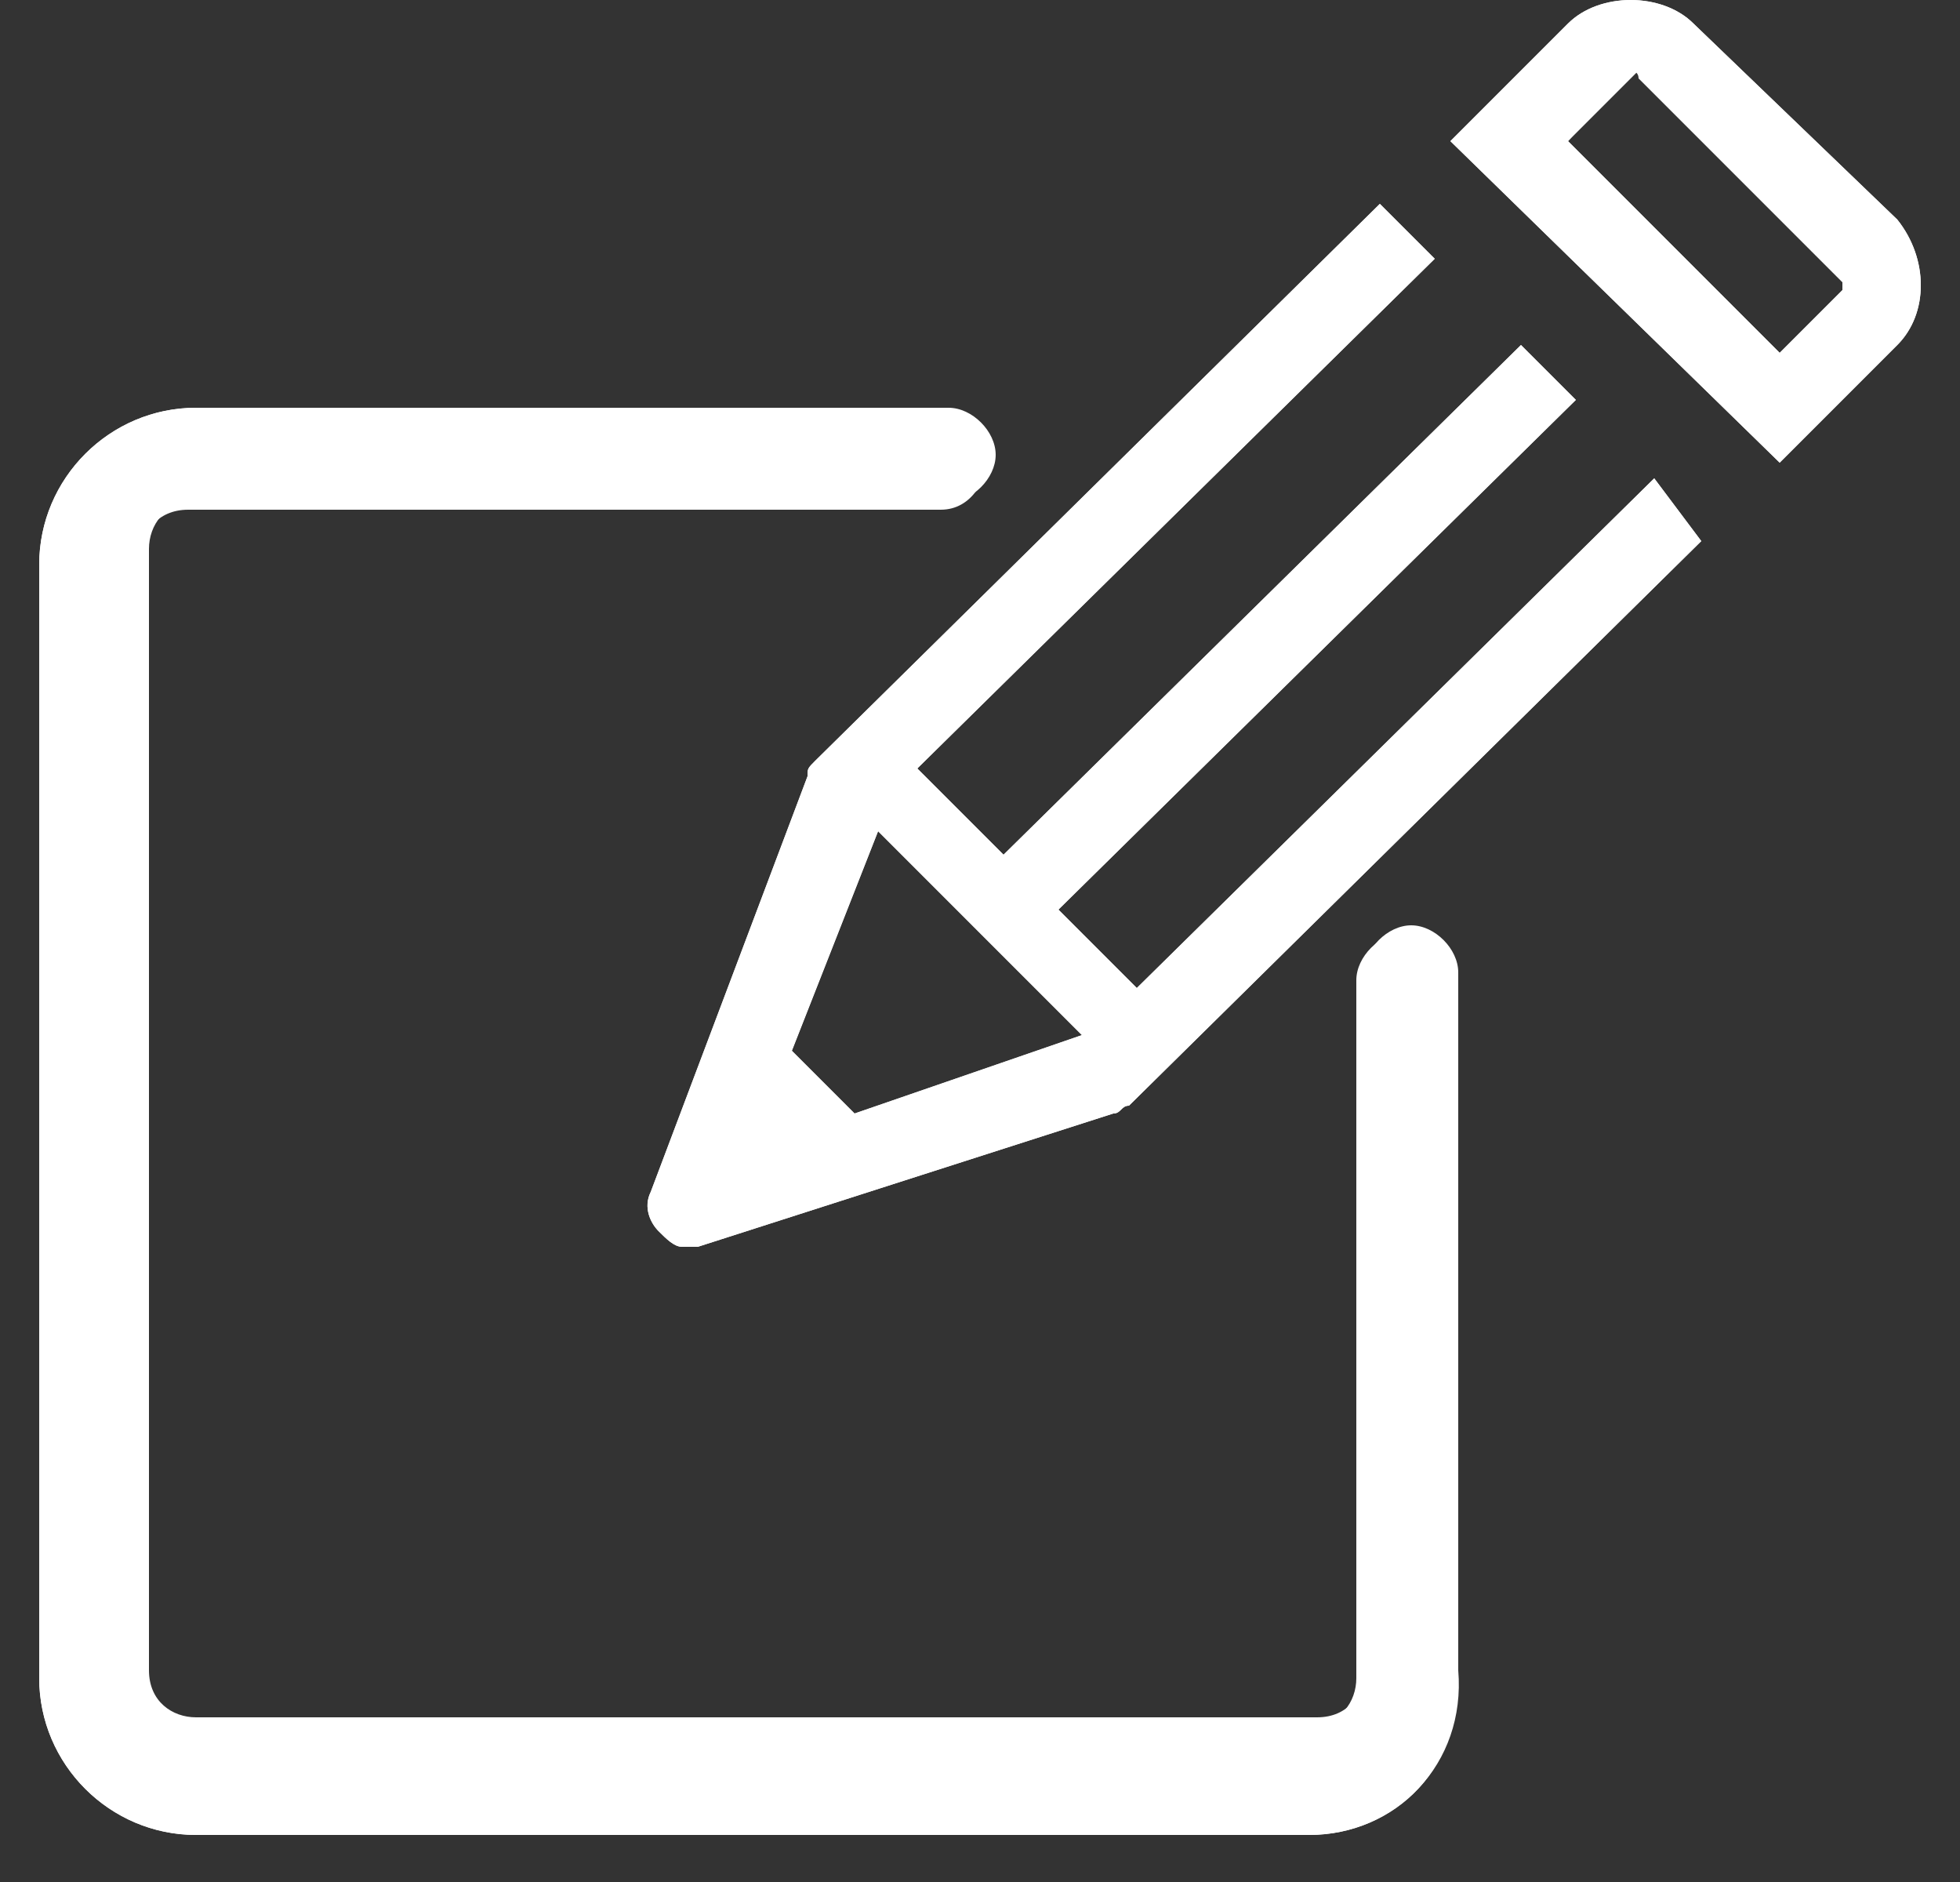 <?xml version="1.0" encoding="utf-8"?>
<!-- Generator: Adobe Illustrator 21.0.0, SVG Export Plug-In . SVG Version: 6.00 Build 0)  -->
<svg version="1.1" id="Layer_1" xmlns="http://www.w3.org/2000/svg" xmlns:xlink="http://www.w3.org/1999/xlink" x="0px" y="0px"
	 viewBox="0 0 25 24" style="enable-background:new 0 0 25 24;" xml:space="preserve">
<rect x="0" y="0" width="25" height="24" fill="#333333" stroke="none"/>
<style type="text/css">
	.st0{fill:#FFFFFF;}
</style>
<g>
	<path id="path-1" class="st0" d="M11.2,10.6l2.6,2.6l-2.9,1l-0.8-0.8L11.2,10.6z M21.1,6.1l-6.6,6.5l-1-1l6.6-6.5l-0.7-0.7
		l-6.6,6.5l-1.1-1.1l6.6-6.5l-0.7-0.7l-7.2,7.1c-0.1,0.1-0.1,0.1-0.1,0.2l-2,5.3c-0.1,0.2,0,0.4,0.1,0.5c0.1,0.1,0.2,0.2,0.3,0.2
		c0.1,0,0.1,0,0.2,0l5.3-1.7c0.1,0,0.1-0.1,0.2-0.1l7.3-7.2L21.1,6.1L21.1,6.1z M23.5,3.7l-0.8,0.8l-2.7-2.7L20.7,1
		c0,0,0.1-0.1,0.1-0.1c0,0,0.1,0,0.1,0.1l2.5,2.5c0,0,0.1,0.1,0.1,0.1C23.5,3.7,23.5,3.7,23.5,3.7L23.5,3.7z M24.2,2.8l-2.6-2.5
		C21.4,0.1,21.1,0,20.8,0c-0.3,0-0.6,0.1-0.8,0.3l-1.5,1.5l4.2,4.1l1.5-1.5C24.6,4,24.6,3.3,24.2,2.8L24.2,2.8z M16.7,23.4H2.5
		c-1.1,0-2-0.9-2-2V7.2c0-1.1,0.9-2,2-2H12c0.3,0,0.6,0.3,0.6,0.6S12.4,6.5,12,6.5H2.4c-0.4,0-0.6,0.3-0.6,0.6v14.3
		c0,0.4,0.3,0.6,0.6,0.6h14.3c0.4,0,0.6-0.3,0.6-0.6v-8.9c0-0.3,0.3-0.6,0.6-0.6s0.6,0.3,0.6,0.6v8.9C18.7,22.5,17.8,23.4,16.7,23.4
		z"/>
</g>
<title>draft</title>
<desc>Created with Sketch.</desc>
<g id="Symbols">
	<g id="top_bar" transform="translate(-1174, -15)">
		<g id="draft">
			<path id="path-1_1_" class="st0" d="M1185.2,25.6l2.6,2.6l-2.9,1l-0.8-0.8L1185.2,25.6z M1195.1,21.1l-6.6,6.5l-1-1l6.6-6.5
				l-0.7-0.7l-6.6,6.5l-1.1-1.1l6.6-6.5l-0.7-0.7l-7.2,7.1c-0.1,0.1-0.1,0.1-0.1,0.2l-2,5.3c-0.1,0.2,0,0.4,0.1,0.5
				c0.1,0.1,0.2,0.2,0.3,0.2c0.1,0,0.1,0,0.2,0l5.3-1.7c0.1,0,0.1-0.1,0.2-0.1l7.3-7.2L1195.1,21.1L1195.1,21.1z M1197.5,18.7
				l-0.8,0.8l-2.7-2.7l0.8-0.8c0,0,0.1-0.1,0.1-0.1c0,0,0.1,0,0.1,0.1l2.5,2.5c0,0,0.1,0.1,0.1,0.1
				C1197.5,18.7,1197.5,18.7,1197.5,18.7L1197.5,18.7z M1198.2,17.8l-2.6-2.5c-0.2-0.2-0.5-0.3-0.8-0.3c-0.3,0-0.6,0.1-0.8,0.3
				l-1.5,1.5l4.2,4.1l1.5-1.5C1198.6,19,1198.6,18.3,1198.2,17.8L1198.2,17.8z M1190.7,38.4h-14.2c-1.1,0-2-0.9-2-2V22.2
				c0-1.1,0.9-2,2-2h9.6c0.3,0,0.6,0.3,0.6,0.6s-0.3,0.6-0.6,0.6h-9.6c-0.4,0-0.6,0.3-0.6,0.6v14.3c0,0.4,0.3,0.6,0.6,0.6h14.3
				c0.4,0,0.6-0.3,0.6-0.6v-8.9c0-0.3,0.3-0.6,0.6-0.6s0.6,0.3,0.6,0.6v8.9C1192.7,37.5,1191.8,38.4,1190.7,38.4z"/>
		</g>
	</g>
</g>
</svg>

